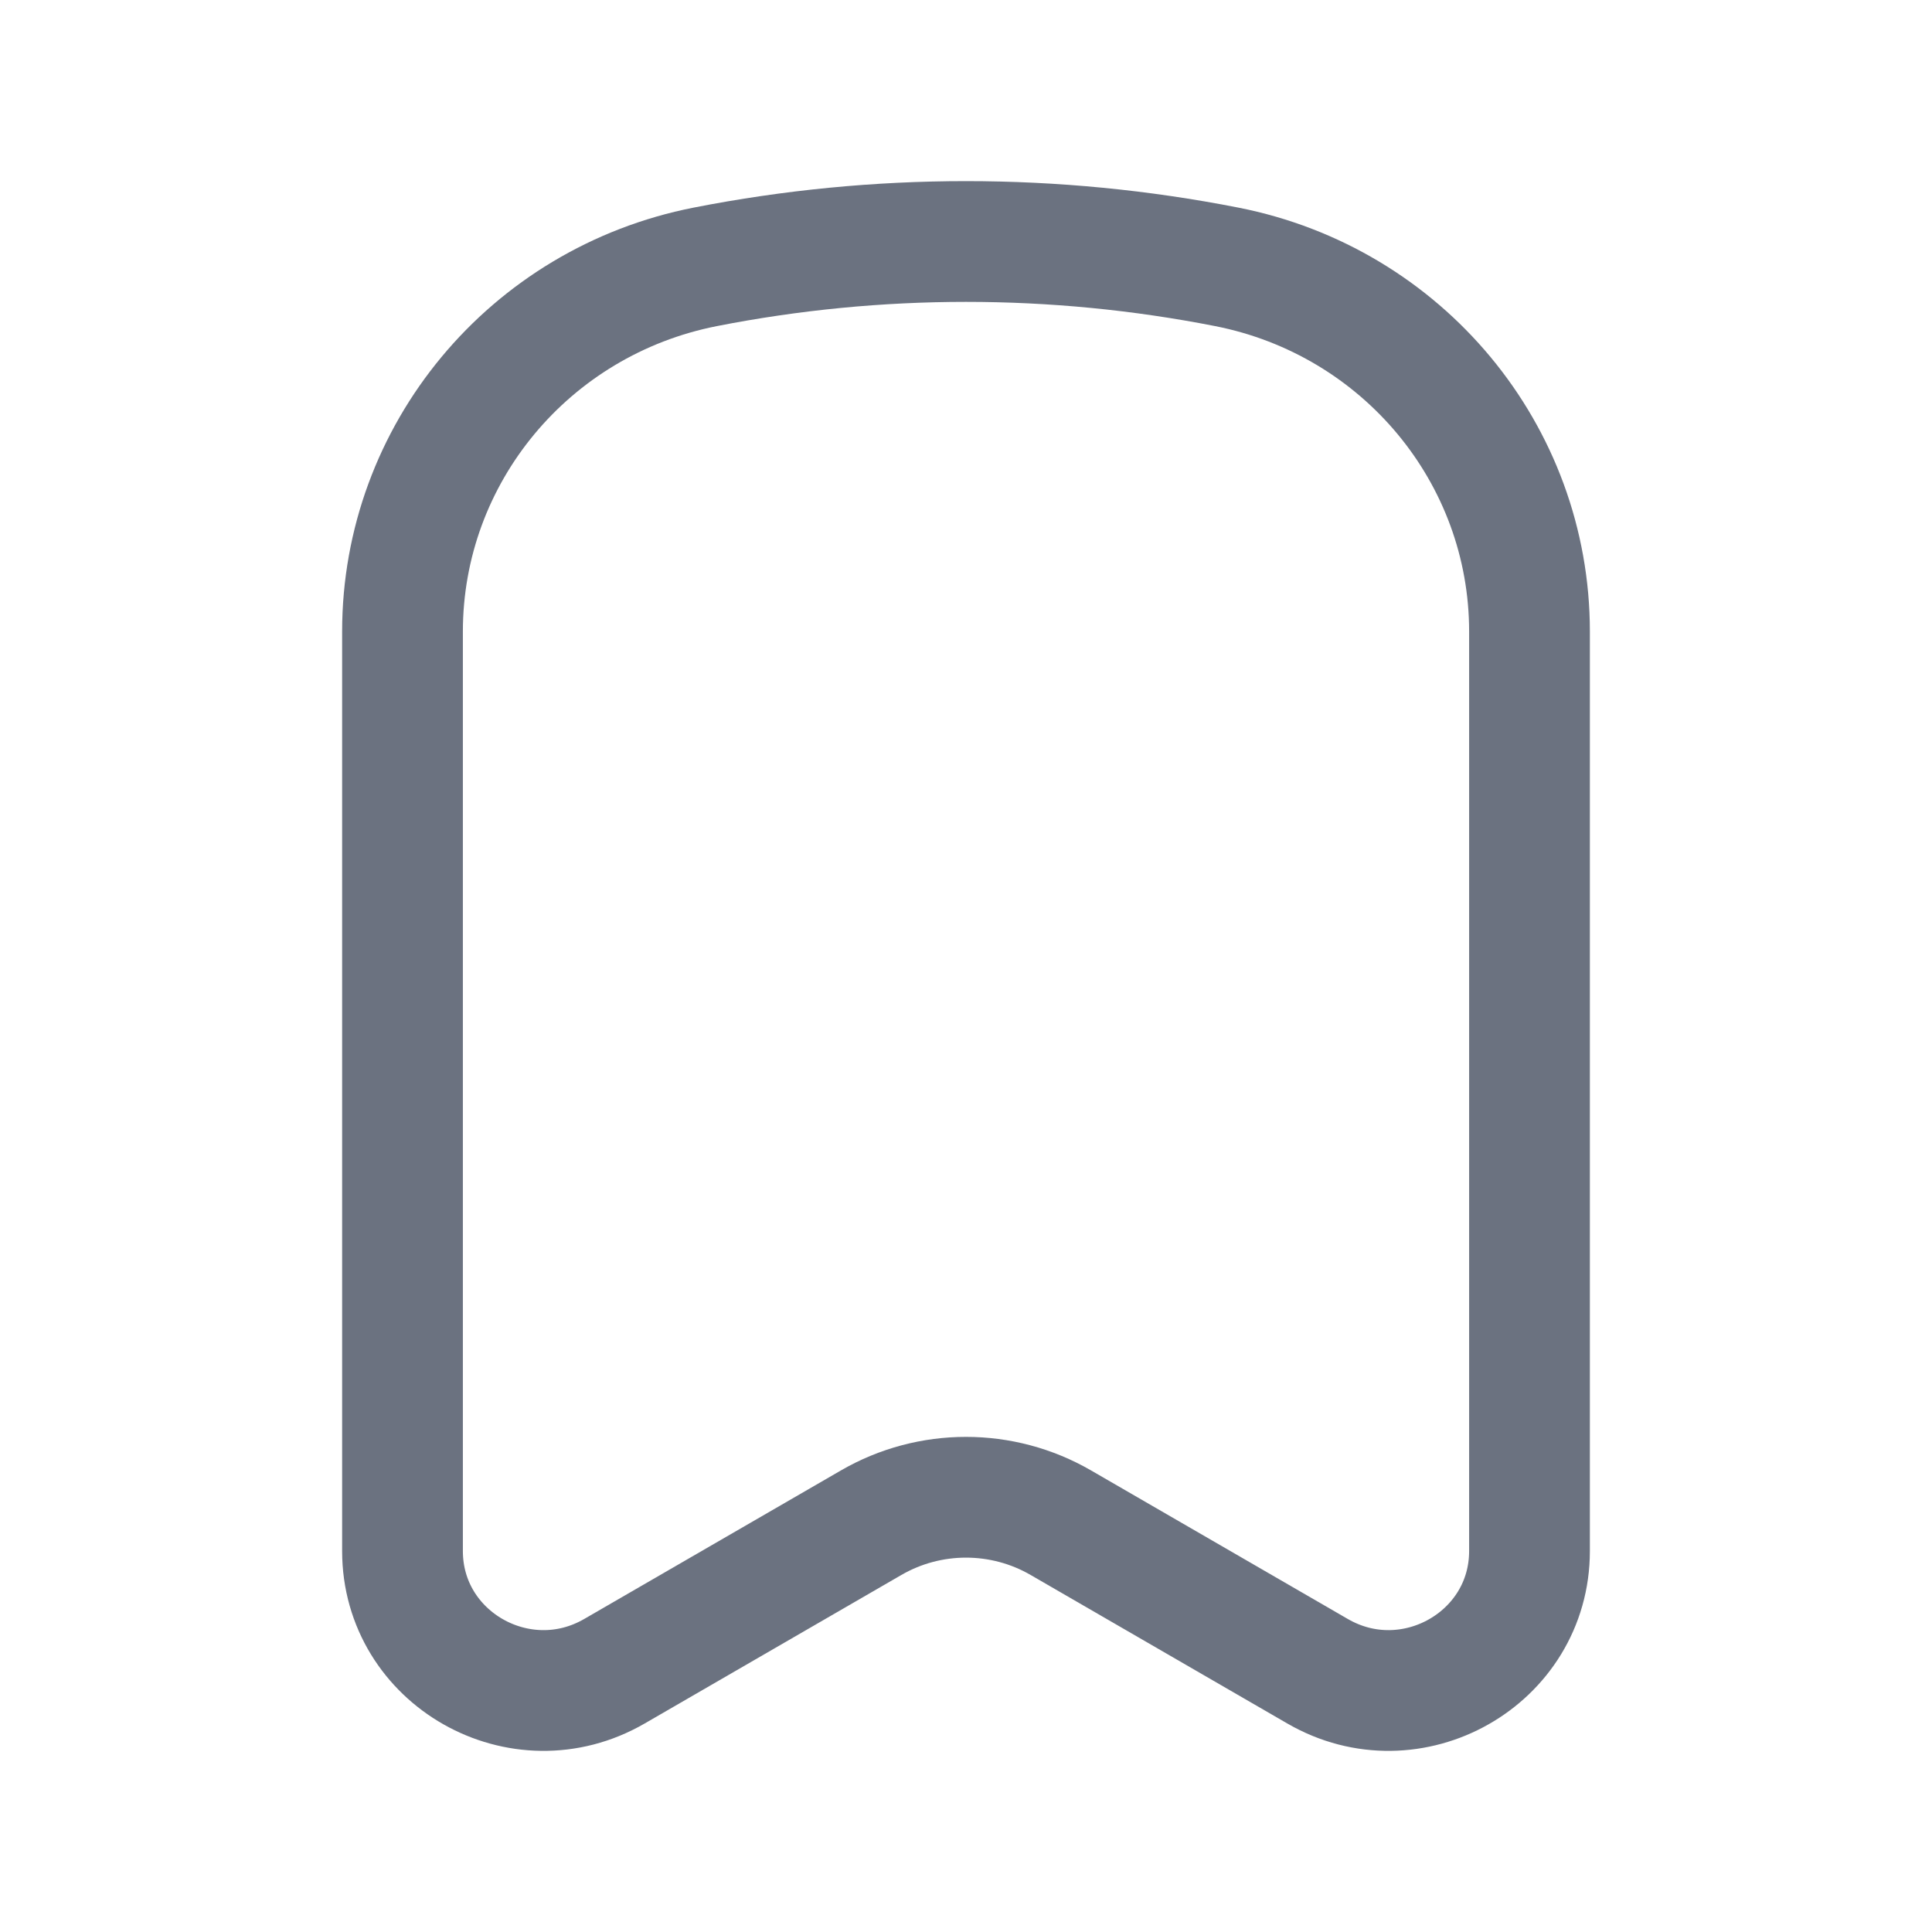 <!DOCTYPE svg PUBLIC "-//W3C//DTD SVG 1.1//EN" "http://www.w3.org/Graphics/SVG/1.1/DTD/svg11.dtd">
<!-- Uploaded to: SVG Repo, www.svgrepo.com, Transformed by: SVG Repo Mixer Tools -->
<svg width="800px" height="800px" viewBox="0 0 24 24" fill="none" xmlns="http://www.w3.org/2000/svg">
<g id="SVGRepo_bgCarrier" stroke-width="0"/>
<g id="SVGRepo_tracerCarrier" stroke-linecap="round" stroke-linejoin="round"/>
<g id="SVGRepo_iconCarrier"> <path d="M19 19.267V7.845C19 5.641 17.425 3.745 15.239 3.315C13.101 2.895 10.899 2.895 8.761 3.315C6.575 3.745 5 5.641 5 7.845V19.267C5 20.604 6.468 21.436 7.634 20.76L10.821 18.916C11.549 18.494 12.451 18.494 13.179 18.916L16.366 20.76C17.532 21.436 19 20.604 19 19.267Z" stroke="#6b7280" stroke-width="1.5" stroke-linecap="round" stroke-linejoin="round"/> </g>
</svg>